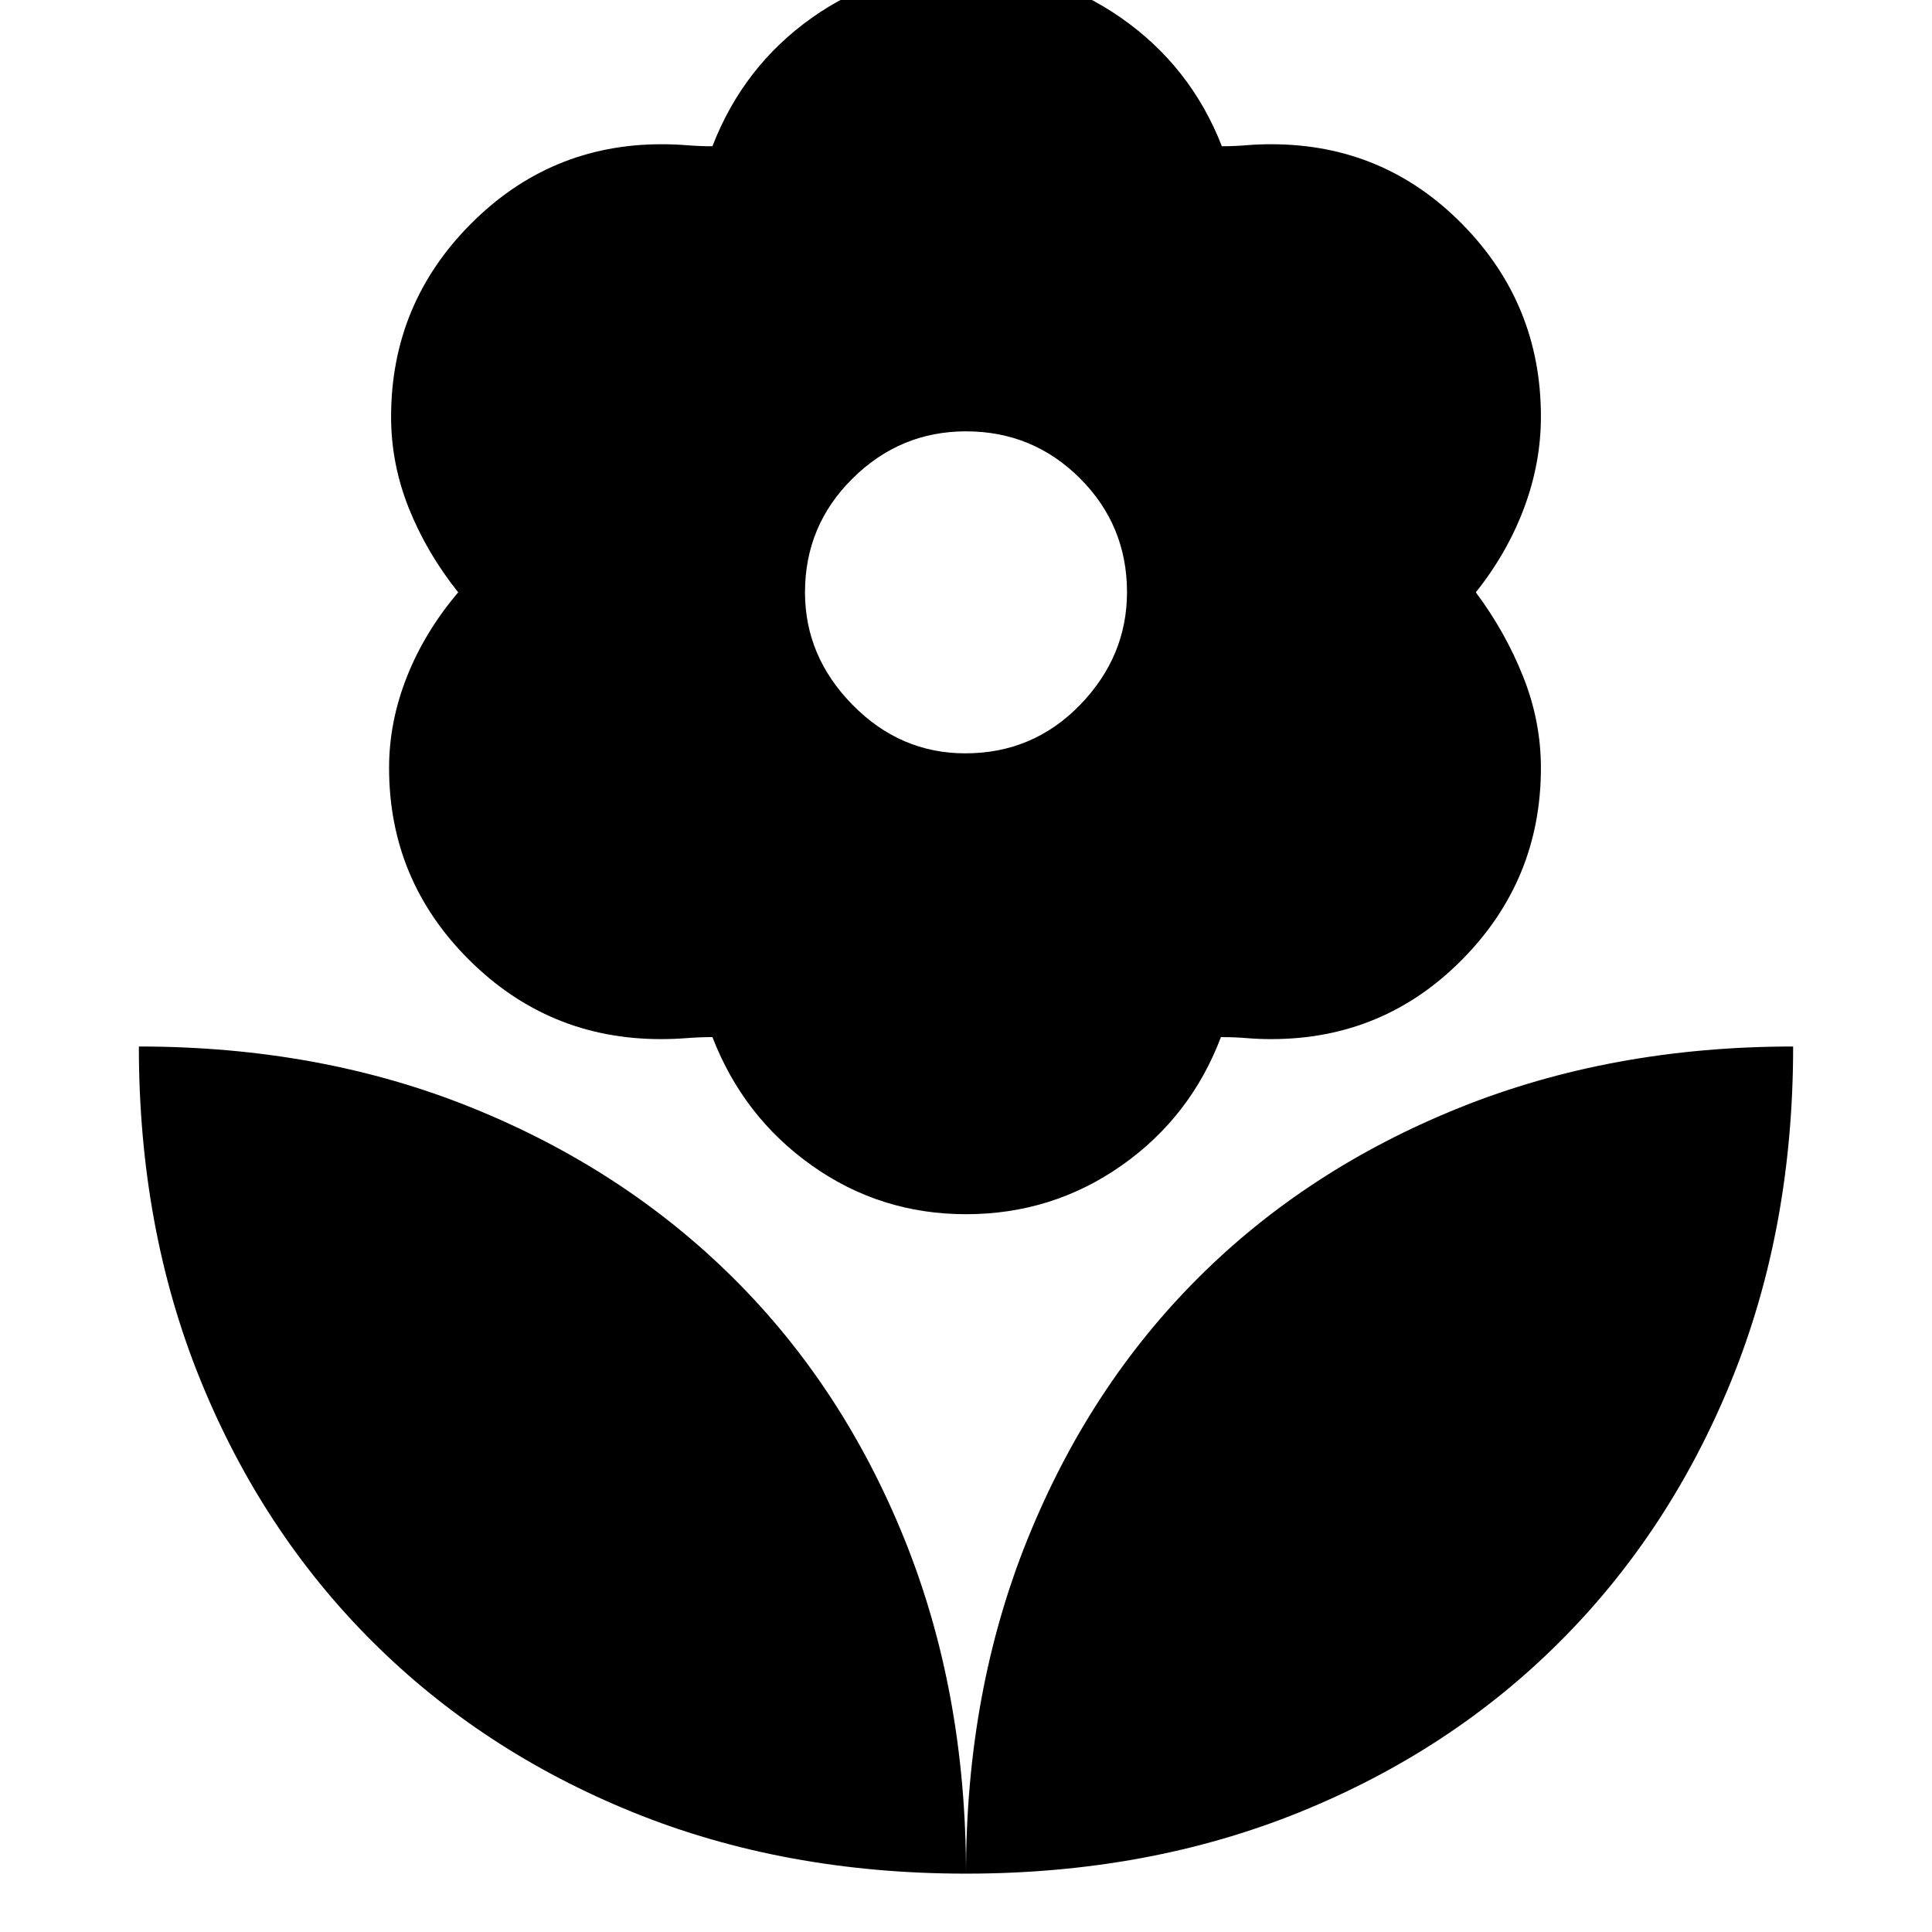 <svg xmlns="http://www.w3.org/2000/svg" height="40" viewBox="0 -960 960 960" width="40"><path d="M479.67-585.67q33.66 0 57-24.07 23.33-24.08 23.33-56 0-33.26-23.39-56.59-23.38-23.34-56.61-23.34-32.67 0-56.33 23.39Q400-698.89 400-665.67q0 31.9 23.67 55.95 23.66 24.05 56 24.05Zm.33 229q-42.45 0-76.56-24.16Q369.33-405 354-444.67q-6.33 0-12.72.5-6.38.5-12.95.5-55.8 0-95.4-39.53-39.6-39.53-39.6-95.23 0-22.9 8.84-45.24 8.83-22.33 25.5-42-15.67-19.66-24.5-41.75-8.84-22.08-8.84-45.44 0-55.99 39.45-95.73t94.96-39.74q6.26 0 12.59.5 6.34.5 12.67.5 15.33-39.67 49.42-63.84 34.08-24.16 76.49-24.16 42.42 0 77.09 24.16 34.67 24.17 50.14 63.84 6.19 0 12.19-.5 6-.5 12.34-.5 55.85 0 94.92 39.7 39.08 39.69 39.08 95.63 0 23-8.34 45.33-8.33 22.34-24 42Q748-646 756.83-623.83q8.84 22.17 8.84 45.38 0 55.62-39.08 95.2-39.07 39.58-94.92 39.58-6.34 0-12.26-.5t-12.74-.5q-15 39.67-49.42 63.84-34.42 24.16-77.25 24.16ZM480-29q0-90.33 30.5-166t84.67-129.83Q649.33-379 725-409.5 800.67-440 891-440q0 90.33-30.5 165.5t-85 129.83Q721-90 645.67-59.5 570.33-29 480-29Zm0 0q0-90.33-30.5-166t-85-129.83Q310-379 234.67-409.5 159.33-440 69-440q0 90.33 30.5 165.5t85.17 129.83Q239.33-90 314.5-59.5 389.67-29 480-29Z"/></svg>